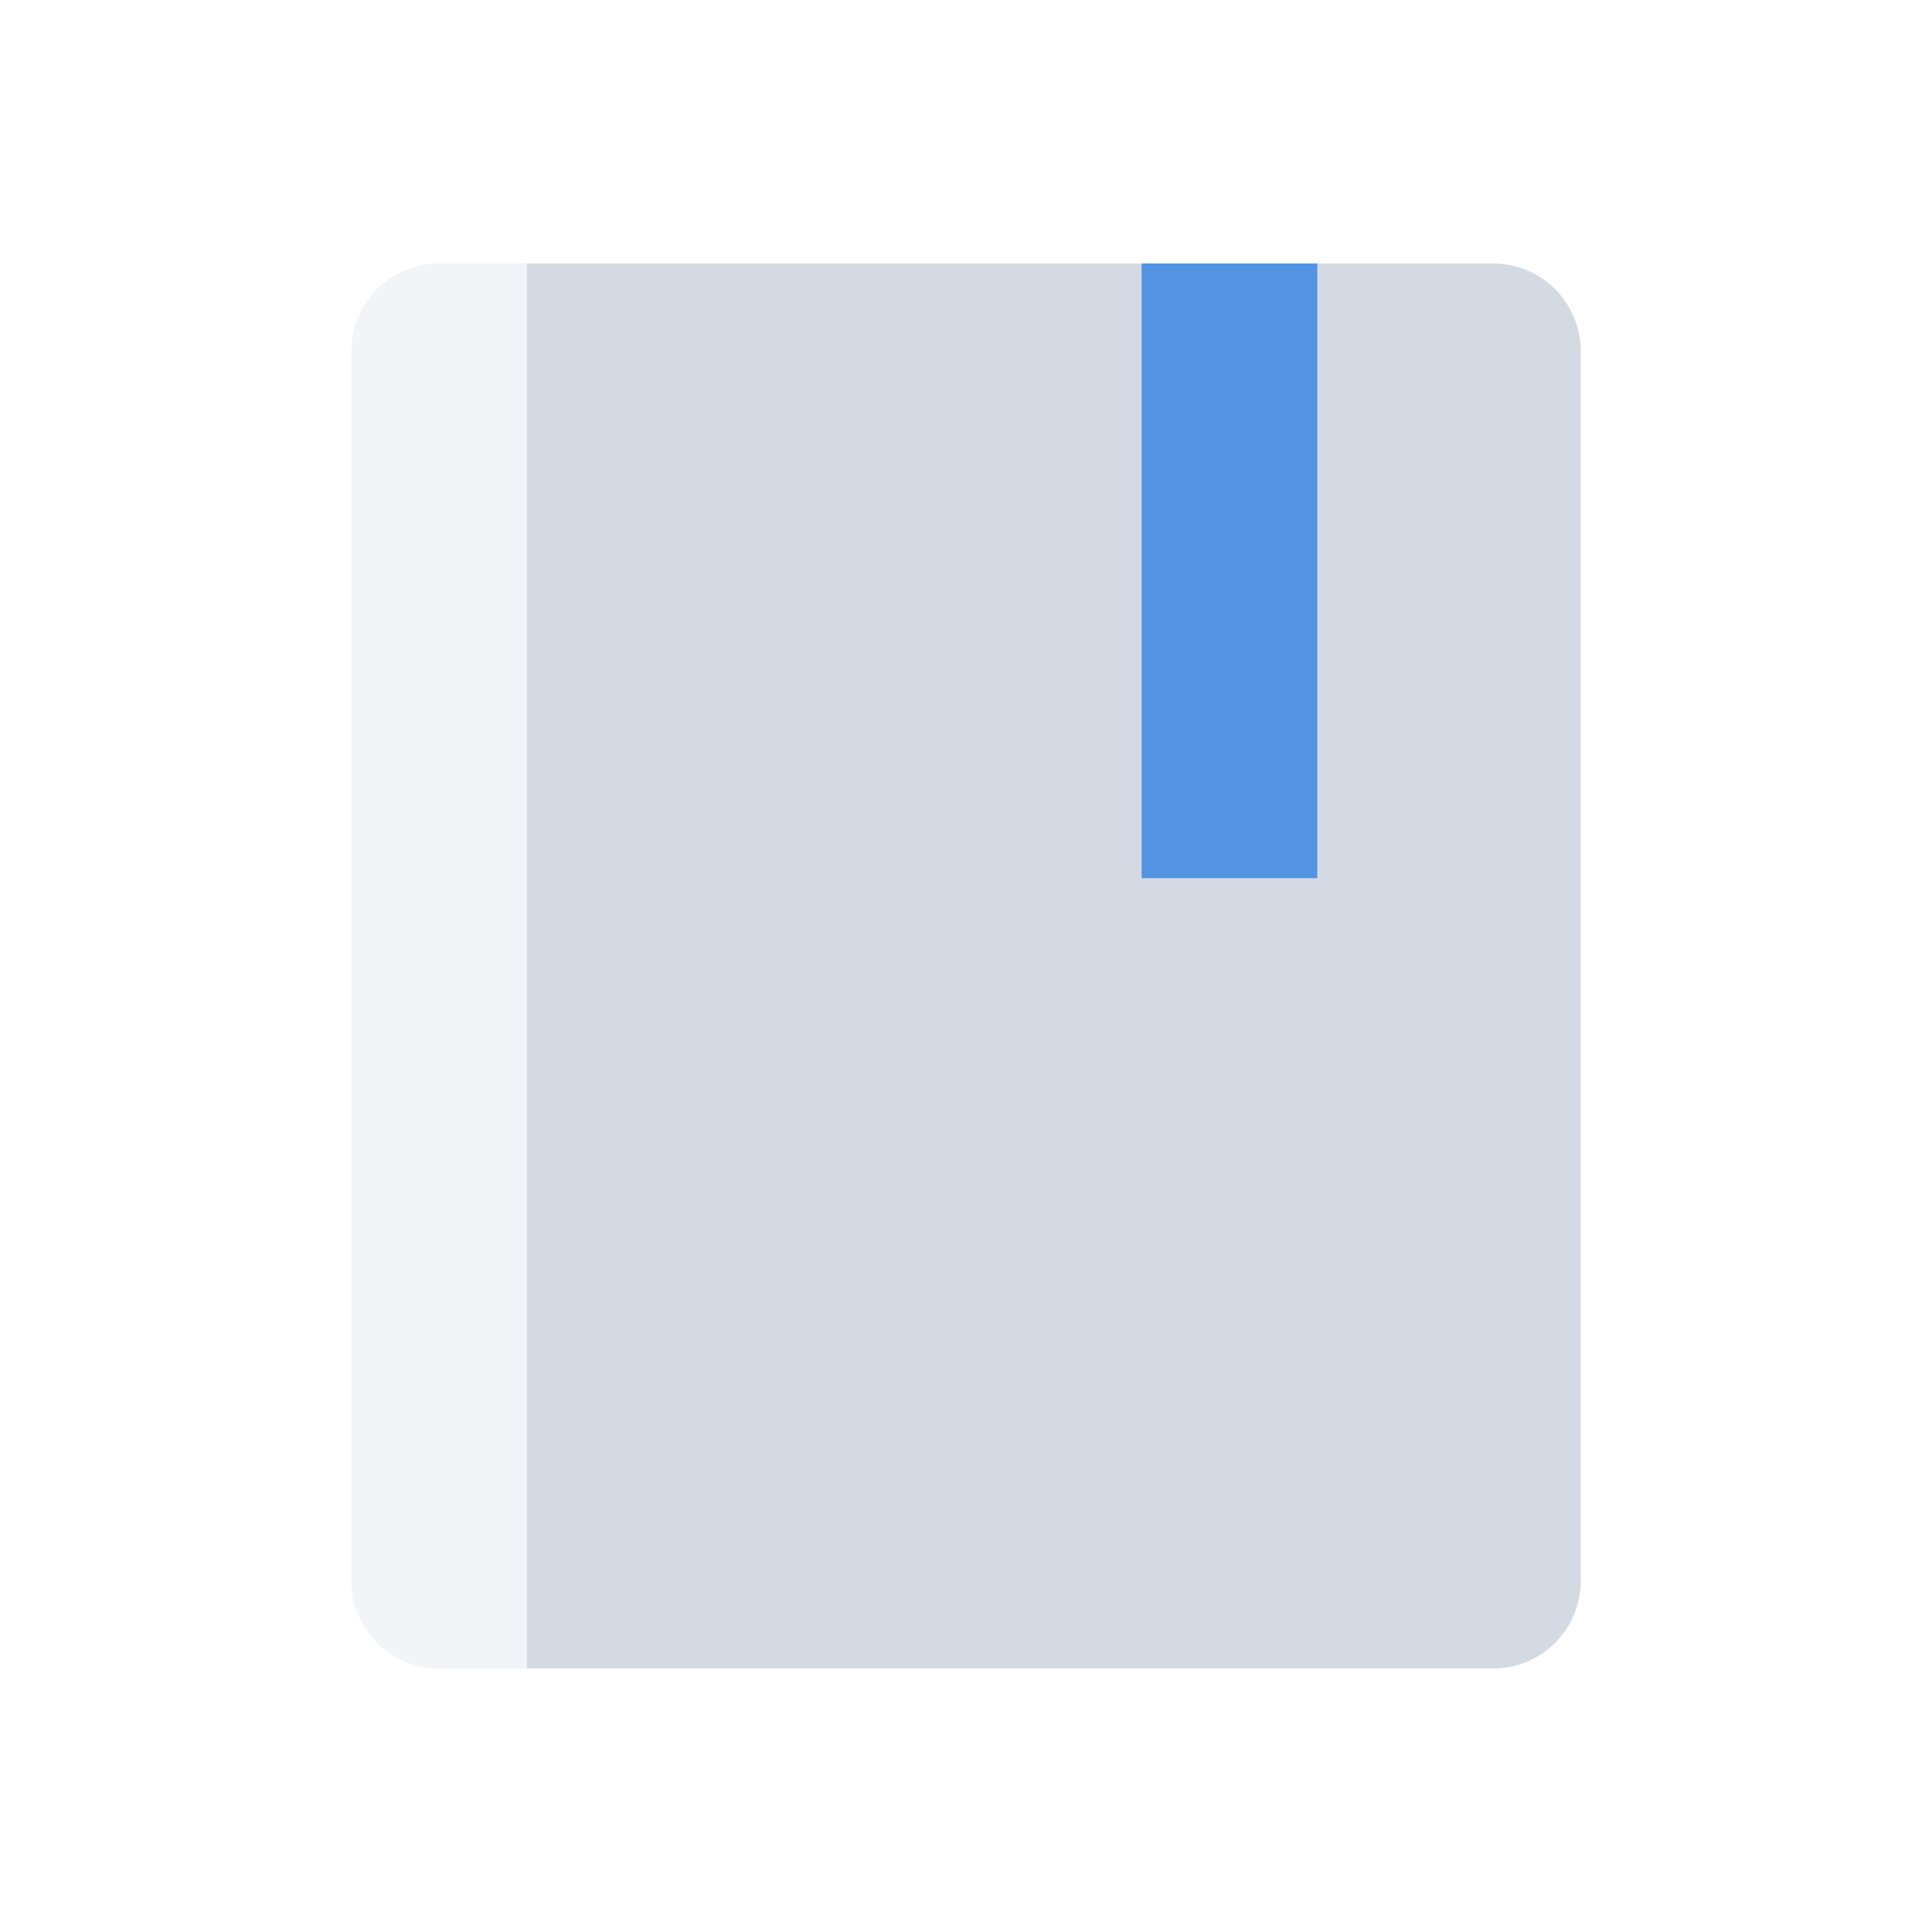 <svg height="22" width="22" xmlns="http://www.w3.org/2000/svg"><path d="m6 3v16h11c .554 0 1-.446 1-1v-14c0-.554-.446-1-1-1h-5z" fill="#d3dae3"/><path d="m13 3v7h2v-7z" fill="#5294e2"/><path d="m5 3c-.554 0-1 .446-1 1v14c0 .554.446 1 1 1h1v-16z" fill="#d3dae3" opacity=".3"/></svg>